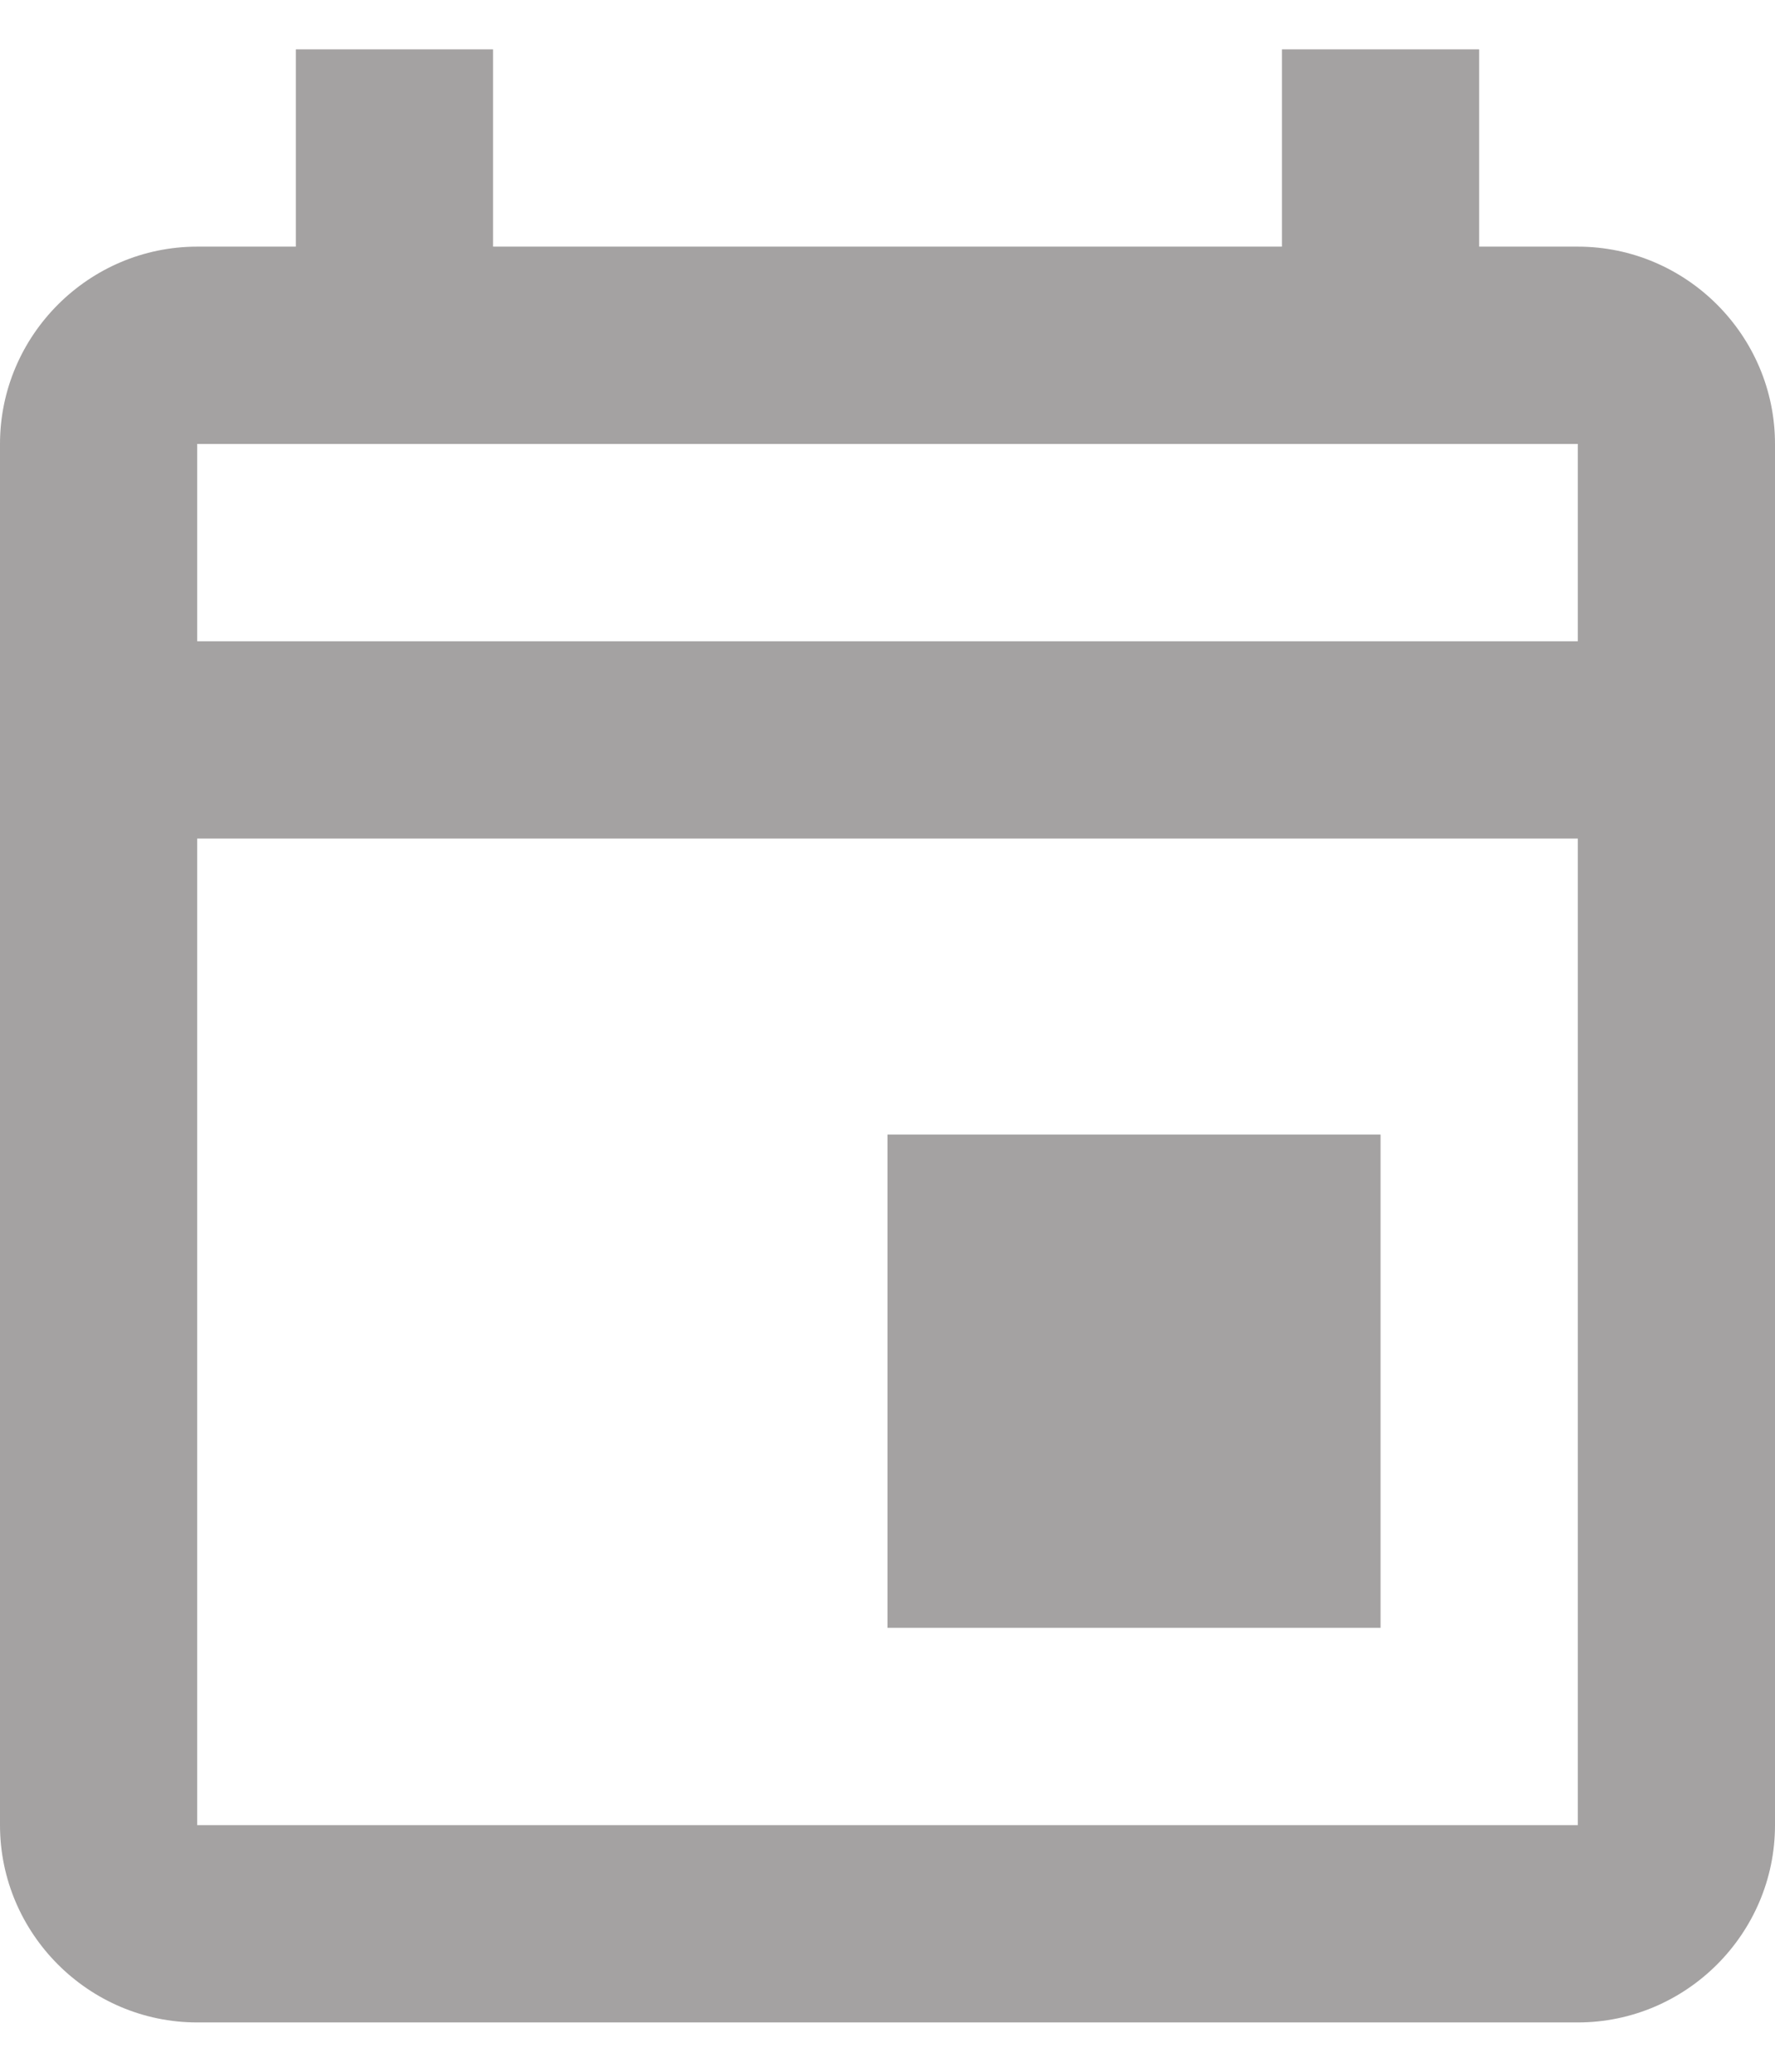 <svg width="18" height="21" viewBox="0 0 18 21" fill="none" xmlns="http://www.w3.org/2000/svg">
<path id="Vector" d="M9 11.5H14V16.5H9V11.5ZM16 2.5H15V0.5H13V2.5H5V0.5H3V2.5H2C0.9 2.5 0 3.4 0 4.5V18.5C0 19.6 0.9 20.5 2 20.5H16C17.1 20.5 18 19.6 18 18.5V4.5C18 3.4 17.1 2.5 16 2.5ZM16 4.5V6.5H2V4.5H16ZM2 18.5V8.5H16V18.5H2Z" fill="#A4A2A2"/>
</svg>
